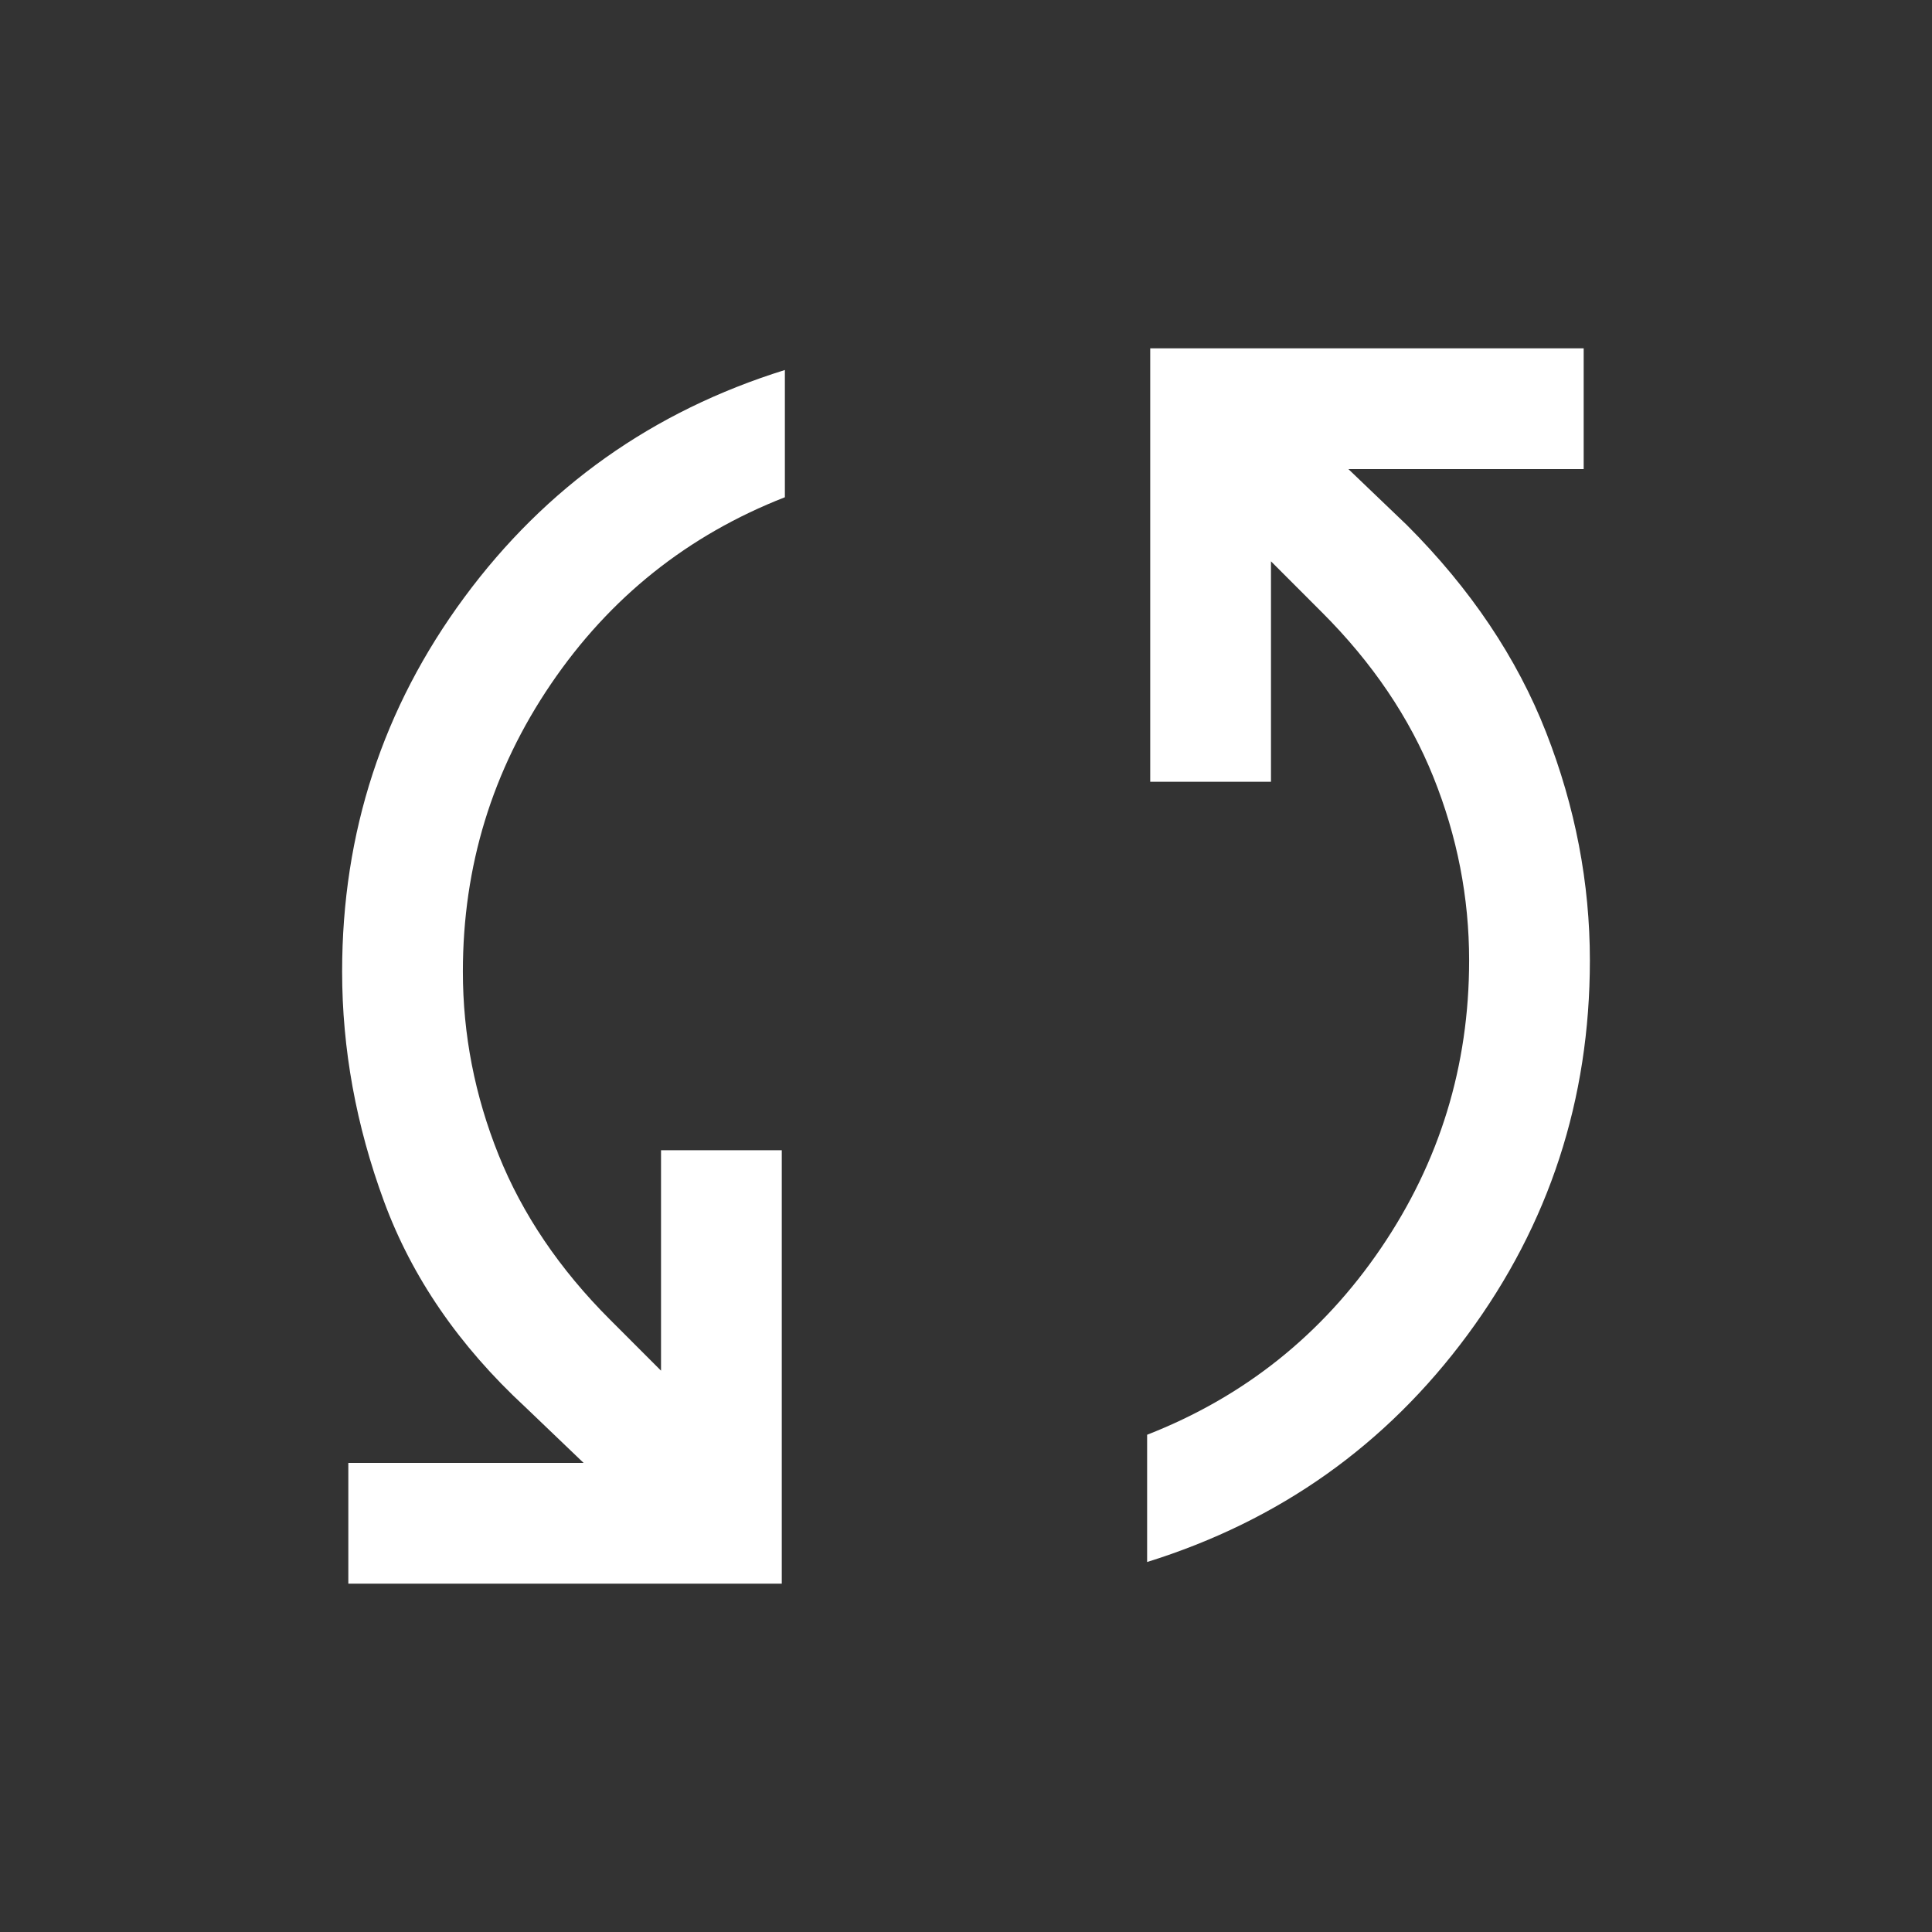 <svg xmlns="http://www.w3.org/2000/svg" height="24px" viewBox="0 -960 960 960" width="24px" fill="#FFFFFF"><rect x="0" y="-960" width="960" height="960" fill="#333333" stroke="none"/><path d="M173.08-173.08v-60H290l-29.08-27.84q-49.3-45.62-70.11-102.12Q170-419.54 170-477.23q0-103.69 60.73-185.96Q291.46-745.46 390-776.15v63.23q-72.39 28.3-116.19 92.73Q230-555.77 230-477.23q0 46.92 17.77 91.15 17.77 44.23 55.31 81.77l25.38 25.39v-109.54h60v215.38H173.08ZM570-183.85v-63.23q72.39-28.3 116.19-92.73Q730-404.23 730-482.77q0-46.92-17.77-91.15-17.77-44.23-55.31-81.77l-25.38-25.39v109.54h-60v-215.38h215.38v60H670l29.08 27.84q47.46 47.47 69.19 103.04Q790-540.46 790-482.77q0 103.69-60.73 185.96Q668.54-214.54 570-183.85Z"/></svg>